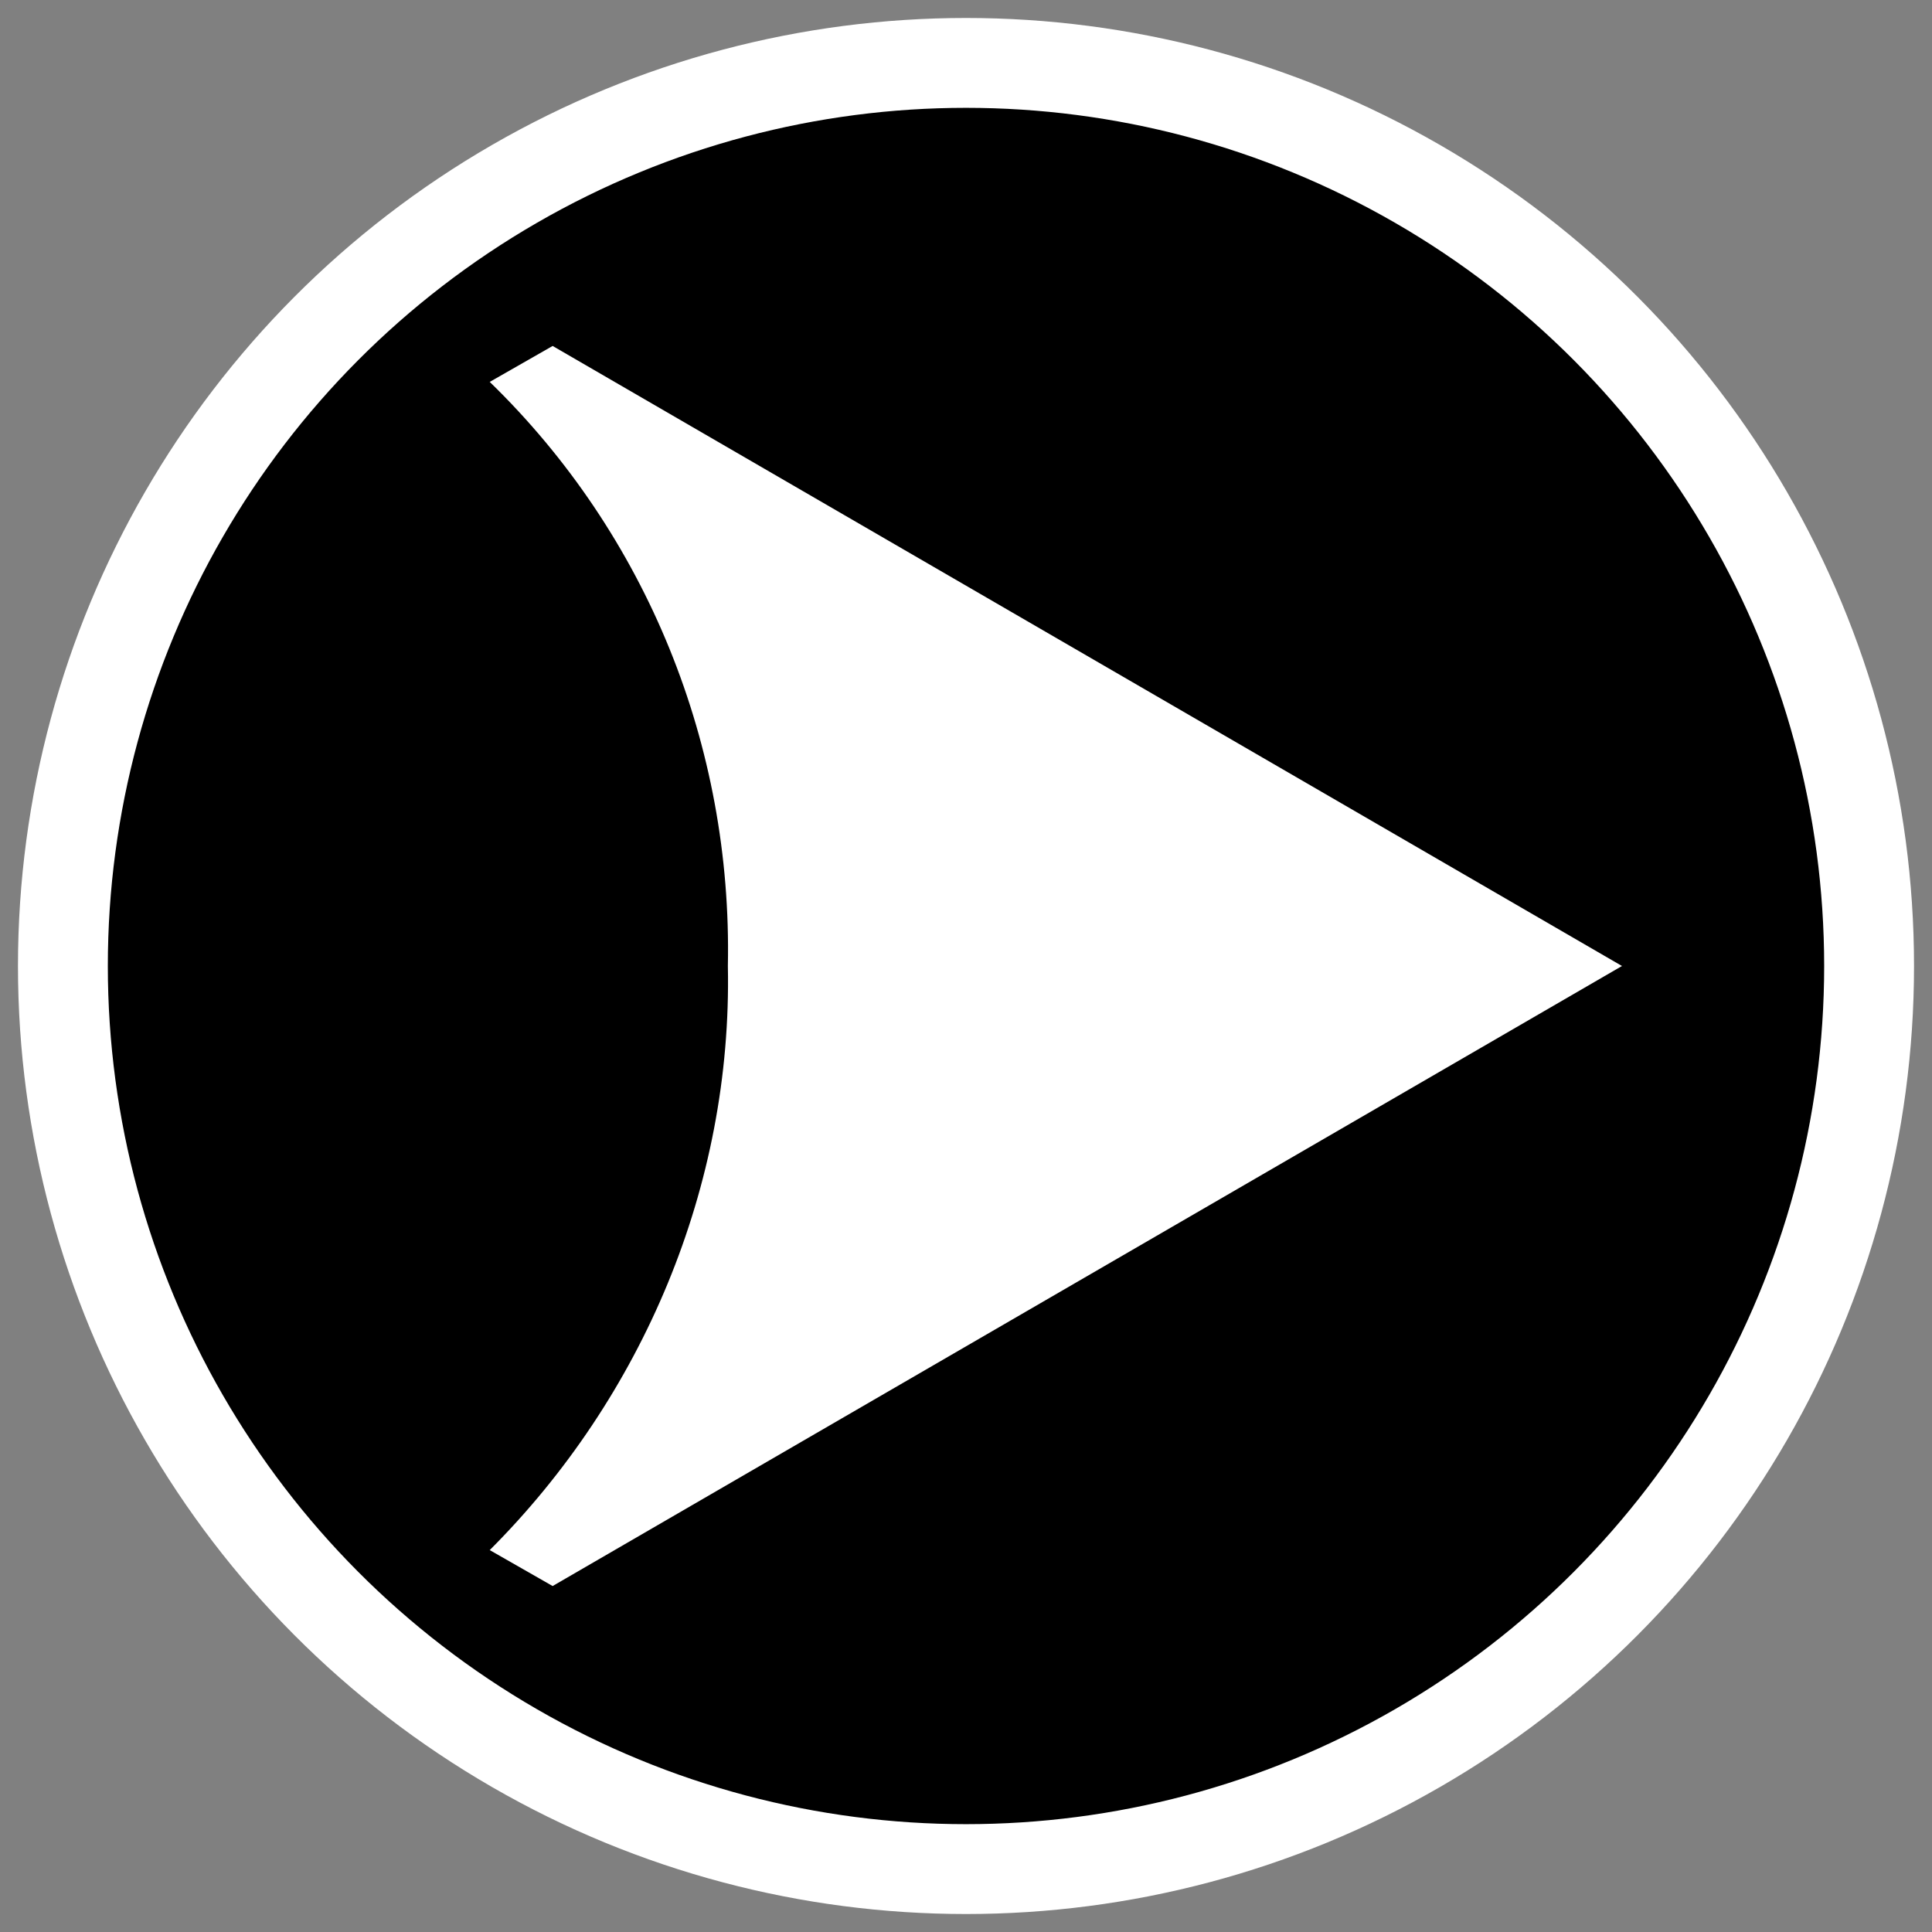 <?xml version="1.0" encoding="utf-8"?>
<!-- Generator: Adobe Illustrator 21.0.0, SVG Export Plug-In . SVG Version: 6.00 Build 0)  -->
<svg version="1.1" id="Layer_1" xmlns="http://www.w3.org/2000/svg" xmlns:xlink="http://www.w3.org/1999/xlink" x="0px" y="0px"
	 viewBox="0 0 43 43" style="enable-background:new 0 0 43 43;" xml:space="preserve">
<rect x="0" y="0" width="43" height="43" fill="#808080" stroke="none"/>
<style type="text/css">
	.st0{stroke:#FFFFFF;stroke-width:2;stroke-miterlimit:10;}
	.st1{fill:#FFFFFF;}
</style>
<title>Asset 7</title>
<circle class="st0" cx="21.5" cy="21.5" r="20.1"/>
<path class="st1" d="M16.2,21.5c0.1,4.9-1.9,9.6-5.3,13l1.4,0.8l23.8-13.8L12.3,7.7l-1.4,0.8C14.4,11.9,16.3,16.6,16.2,21.5z"/>
</svg>
